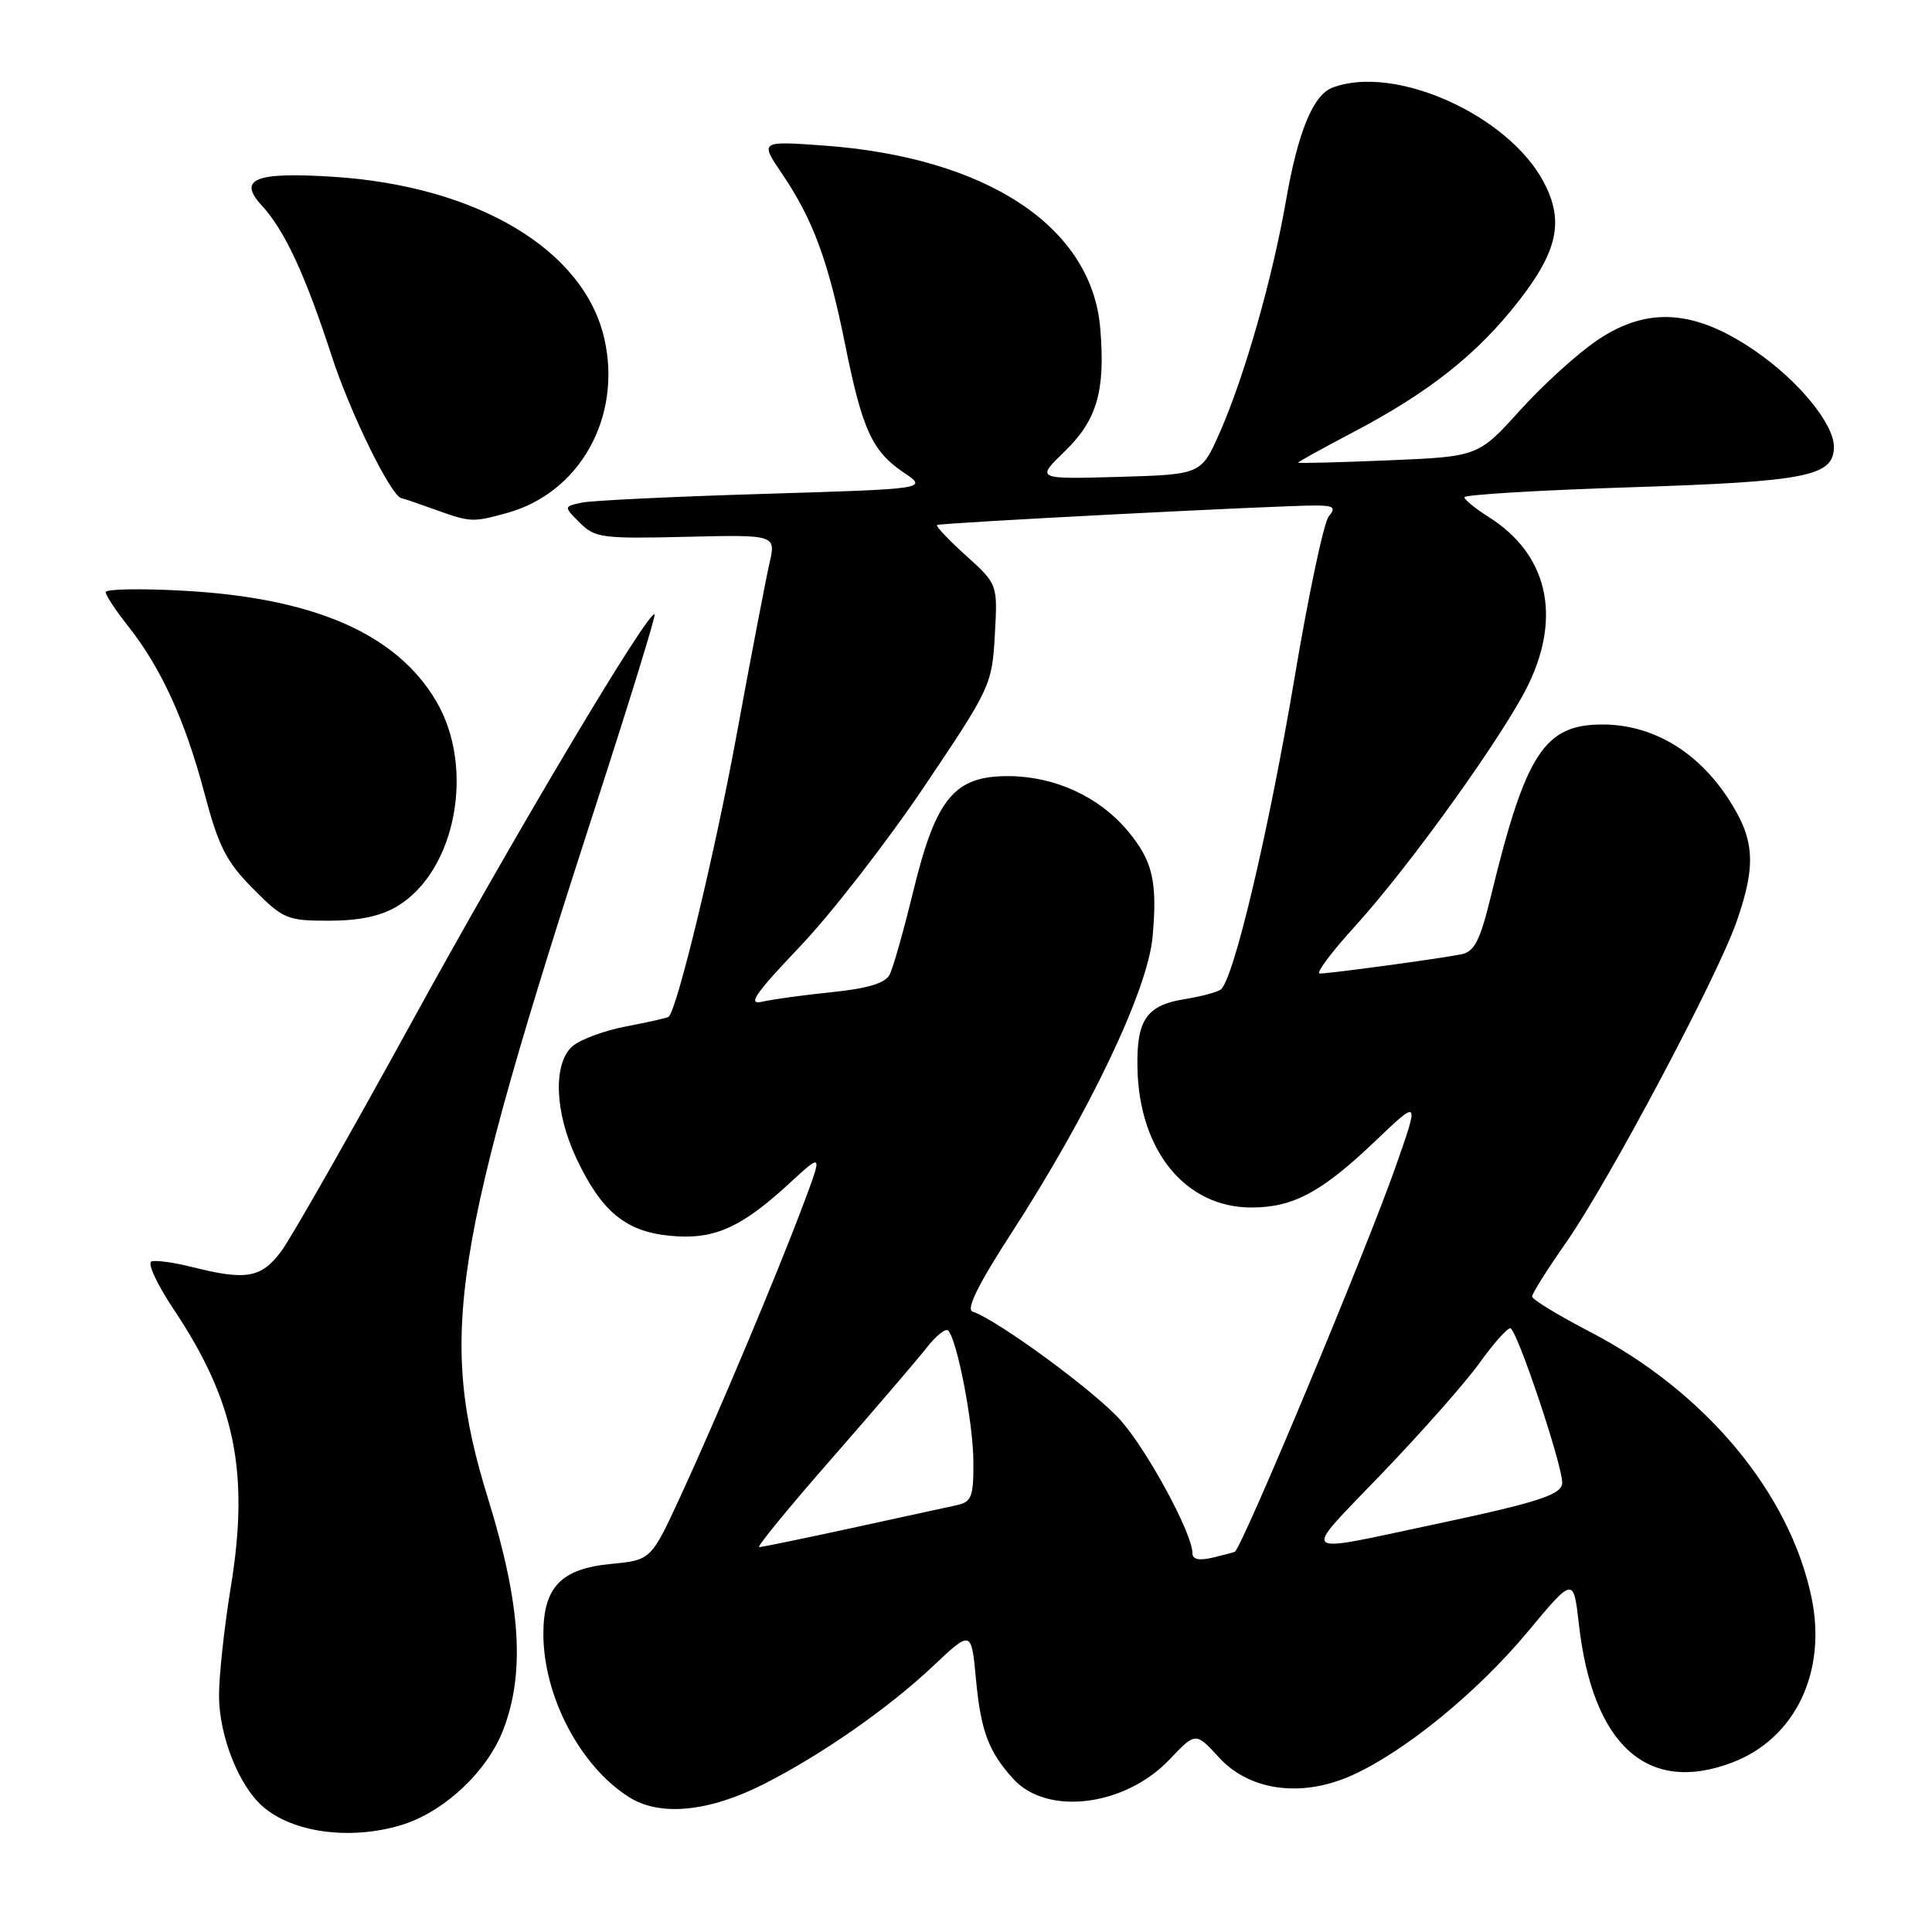 <?xml version="1.0" encoding="UTF-8" standalone="no"?>
<!DOCTYPE svg PUBLIC "-//W3C//DTD SVG 1.1//EN" "http://www.w3.org/Graphics/SVG/1.1/DTD/svg11.dtd" >
<svg xmlns="http://www.w3.org/2000/svg" xmlns:xlink="http://www.w3.org/1999/xlink" version="1.1" viewBox="0 0 256 256">
 <g >
 <path fill="currentColor"
d=" M 53.14 241.84 C 58.77 240.15 64.53 234.78 66.67 229.24 C 69.60 221.66 69.01 212.61 64.68 198.61 C 58.01 177.04 59.75 165.89 79.14 106.11 C 83.49 92.69 86.91 81.58 86.74 81.41 C 86.00 80.67 68.19 110.58 54.52 135.50 C 46.37 150.35 38.62 163.96 37.30 165.75 C 34.65 169.34 32.66 169.70 25.50 167.90 C 23.09 167.29 20.65 166.95 20.07 167.15 C 19.49 167.34 20.81 170.20 23.02 173.50 C 31.14 185.68 33.07 195.03 30.59 210.24 C 29.71 215.60 29.01 222.12 29.02 224.74 C 29.05 230.00 31.61 236.52 34.75 239.31 C 38.71 242.83 46.34 243.88 53.14 241.84 Z  M 101.17 236.42 C 108.80 232.56 117.70 226.36 123.60 220.80 C 128.71 215.98 128.71 215.98 129.32 222.49 C 129.96 229.37 130.99 232.11 134.28 235.73 C 138.76 240.64 149.07 239.35 154.96 233.15 C 158.43 229.50 158.43 229.50 161.53 232.88 C 165.58 237.30 172.45 238.23 179.10 235.26 C 186.07 232.14 195.69 224.30 202.36 216.30 C 208.50 208.93 208.50 208.93 209.21 215.22 C 211.04 231.28 218.31 237.83 229.56 233.53 C 237.87 230.36 242.09 221.56 240.04 211.70 C 237.17 197.85 225.98 184.42 210.73 176.50 C 206.49 174.30 203.02 172.18 203.01 171.80 C 203.00 171.41 205.04 168.18 207.53 164.62 C 213.13 156.61 227.58 129.41 230.12 122.09 C 232.77 114.48 232.51 111.12 228.89 105.65 C 224.79 99.46 218.86 96.00 212.34 96.00 C 204.62 96.00 202.16 99.80 197.55 118.76 C 196.12 124.64 195.37 126.10 193.64 126.45 C 190.86 127.01 176.23 129.00 174.88 129.00 C 174.30 129.00 176.40 126.19 179.53 122.75 C 186.84 114.73 199.57 96.95 202.62 90.50 C 206.92 81.40 204.95 73.35 197.25 68.50 C 195.51 67.40 194.06 66.22 194.04 65.89 C 194.02 65.55 204.01 64.95 216.25 64.56 C 239.45 63.81 243.00 63.10 243.00 59.21 C 243.00 56.15 238.35 50.49 232.59 46.51 C 224.62 41.03 218.38 40.58 211.75 45.01 C 209.13 46.76 204.49 50.96 201.43 54.35 C 195.87 60.50 195.87 60.50 183.93 61.00 C 177.37 61.27 172.00 61.41 172.00 61.30 C 172.00 61.20 175.25 59.40 179.21 57.32 C 189.38 51.98 195.75 46.93 201.25 39.87 C 206.41 33.24 207.25 29.29 204.59 24.20 C 199.91 15.25 184.78 8.46 176.54 11.62 C 173.99 12.60 171.99 17.46 170.40 26.58 C 168.59 36.97 164.88 49.95 161.62 57.32 C 159.17 62.87 159.17 62.87 148.22 63.19 C 137.27 63.50 137.27 63.50 141.08 59.81 C 145.37 55.64 146.48 51.82 145.79 43.51 C 144.67 30.04 130.75 20.84 109.09 19.28 C 100.68 18.68 100.68 18.68 103.67 23.09 C 107.72 29.08 109.75 34.57 111.97 45.58 C 114.25 56.93 115.56 59.79 119.73 62.60 C 122.97 64.78 122.97 64.78 101.23 65.44 C 89.28 65.80 78.41 66.32 77.09 66.60 C 74.68 67.12 74.68 67.12 76.83 69.27 C 78.82 71.27 79.83 71.40 90.90 71.13 C 102.83 70.85 102.83 70.85 101.95 74.67 C 101.47 76.78 99.50 87.05 97.58 97.50 C 94.72 113.06 89.78 133.55 88.61 134.72 C 88.47 134.87 85.94 135.44 82.99 136.00 C 80.05 136.56 76.82 137.76 75.82 138.66 C 73.26 140.98 73.50 147.40 76.38 153.50 C 79.70 160.54 82.91 163.19 88.80 163.75 C 94.57 164.31 98.18 162.72 104.62 156.78 C 109.01 152.74 109.01 152.74 106.43 159.62 C 102.96 168.87 94.98 187.84 90.18 198.24 C 86.26 206.72 86.26 206.72 80.94 207.23 C 74.36 207.86 72.00 210.31 72.00 216.49 C 72.00 224.77 76.88 234.06 83.37 238.14 C 87.45 240.72 93.92 240.09 101.17 236.42 Z  M 52.71 120.04 C 60.42 115.33 62.98 101.73 57.81 92.93 C 52.56 83.99 41.63 79.21 24.25 78.27 C 18.61 77.96 14.00 78.05 14.00 78.46 C 14.00 78.87 15.34 80.90 16.97 82.96 C 21.34 88.48 24.52 95.43 27.06 105.00 C 28.96 112.18 29.97 114.16 33.52 117.75 C 37.53 121.79 38.02 122.00 43.62 122.00 C 47.69 121.99 50.49 121.39 52.71 120.04 Z  M 67.22 67.96 C 76.83 65.29 82.42 55.29 80.09 44.93 C 77.44 33.10 63.22 24.62 44.07 23.42 C 33.81 22.77 31.47 23.71 34.66 27.20 C 37.73 30.54 40.41 36.31 43.93 47.11 C 46.42 54.79 51.91 65.94 53.23 66.02 C 53.38 66.02 55.30 66.68 57.50 67.47 C 62.38 69.23 62.59 69.24 67.22 67.96 Z  M 158.00 205.77 C 158.00 203.24 152.15 192.40 148.58 188.30 C 145.32 184.54 132.22 174.91 128.86 173.79 C 127.99 173.50 129.64 170.14 133.96 163.48 C 144.31 147.51 152.08 131.22 152.72 124.16 C 153.39 116.78 152.74 114.03 149.37 110.03 C 145.61 105.56 139.79 102.89 133.71 102.84 C 126.46 102.79 124.03 105.71 121.01 118.10 C 119.75 123.27 118.35 128.23 117.89 129.13 C 117.31 130.27 115.03 130.97 110.28 131.46 C 106.55 131.84 102.38 132.41 101.00 132.73 C 99.00 133.19 100.01 131.72 106.02 125.40 C 110.15 121.06 117.56 111.51 122.49 104.19 C 131.25 91.17 131.45 90.74 131.82 84.15 C 132.20 77.42 132.20 77.42 128.01 73.63 C 125.71 71.55 123.97 69.72 124.16 69.57 C 124.53 69.28 169.59 66.96 174.37 66.98 C 176.74 67.00 177.04 67.25 176.07 68.42 C 175.42 69.20 173.39 78.76 171.56 89.67 C 168.06 110.43 163.41 130.05 161.72 131.14 C 161.17 131.50 159.04 132.06 156.99 132.39 C 151.89 133.20 150.57 135.15 150.72 141.62 C 150.98 152.53 157.10 159.99 165.80 160.00 C 171.36 160.00 175.11 157.99 182.26 151.17 C 188.08 145.62 188.08 145.62 184.94 154.56 C 181.04 165.67 164.75 204.69 163.63 205.61 C 163.56 205.67 162.26 206.02 160.75 206.38 C 158.85 206.83 158.00 206.65 158.00 205.77 Z  M 110.22 193.25 C 115.87 186.79 121.52 180.19 122.77 178.60 C 124.01 177.00 125.30 175.97 125.63 176.30 C 126.83 177.50 128.97 188.61 128.98 193.73 C 129.00 198.35 128.74 199.02 126.75 199.45 C 125.51 199.72 119.27 201.08 112.88 202.47 C 106.49 203.86 100.96 205.00 100.59 205.00 C 100.23 205.00 104.56 199.71 110.22 193.25 Z  M 183.12 195.24 C 188.36 189.78 194.16 183.22 196.00 180.66 C 197.83 178.10 199.69 176.00 200.12 176.00 C 200.95 176.00 207.00 194.00 207.00 196.47 C 207.00 198.04 203.90 199.05 190.14 201.97 C 171.62 205.89 172.29 206.53 183.12 195.24 Z "/>
</g>
</svg>